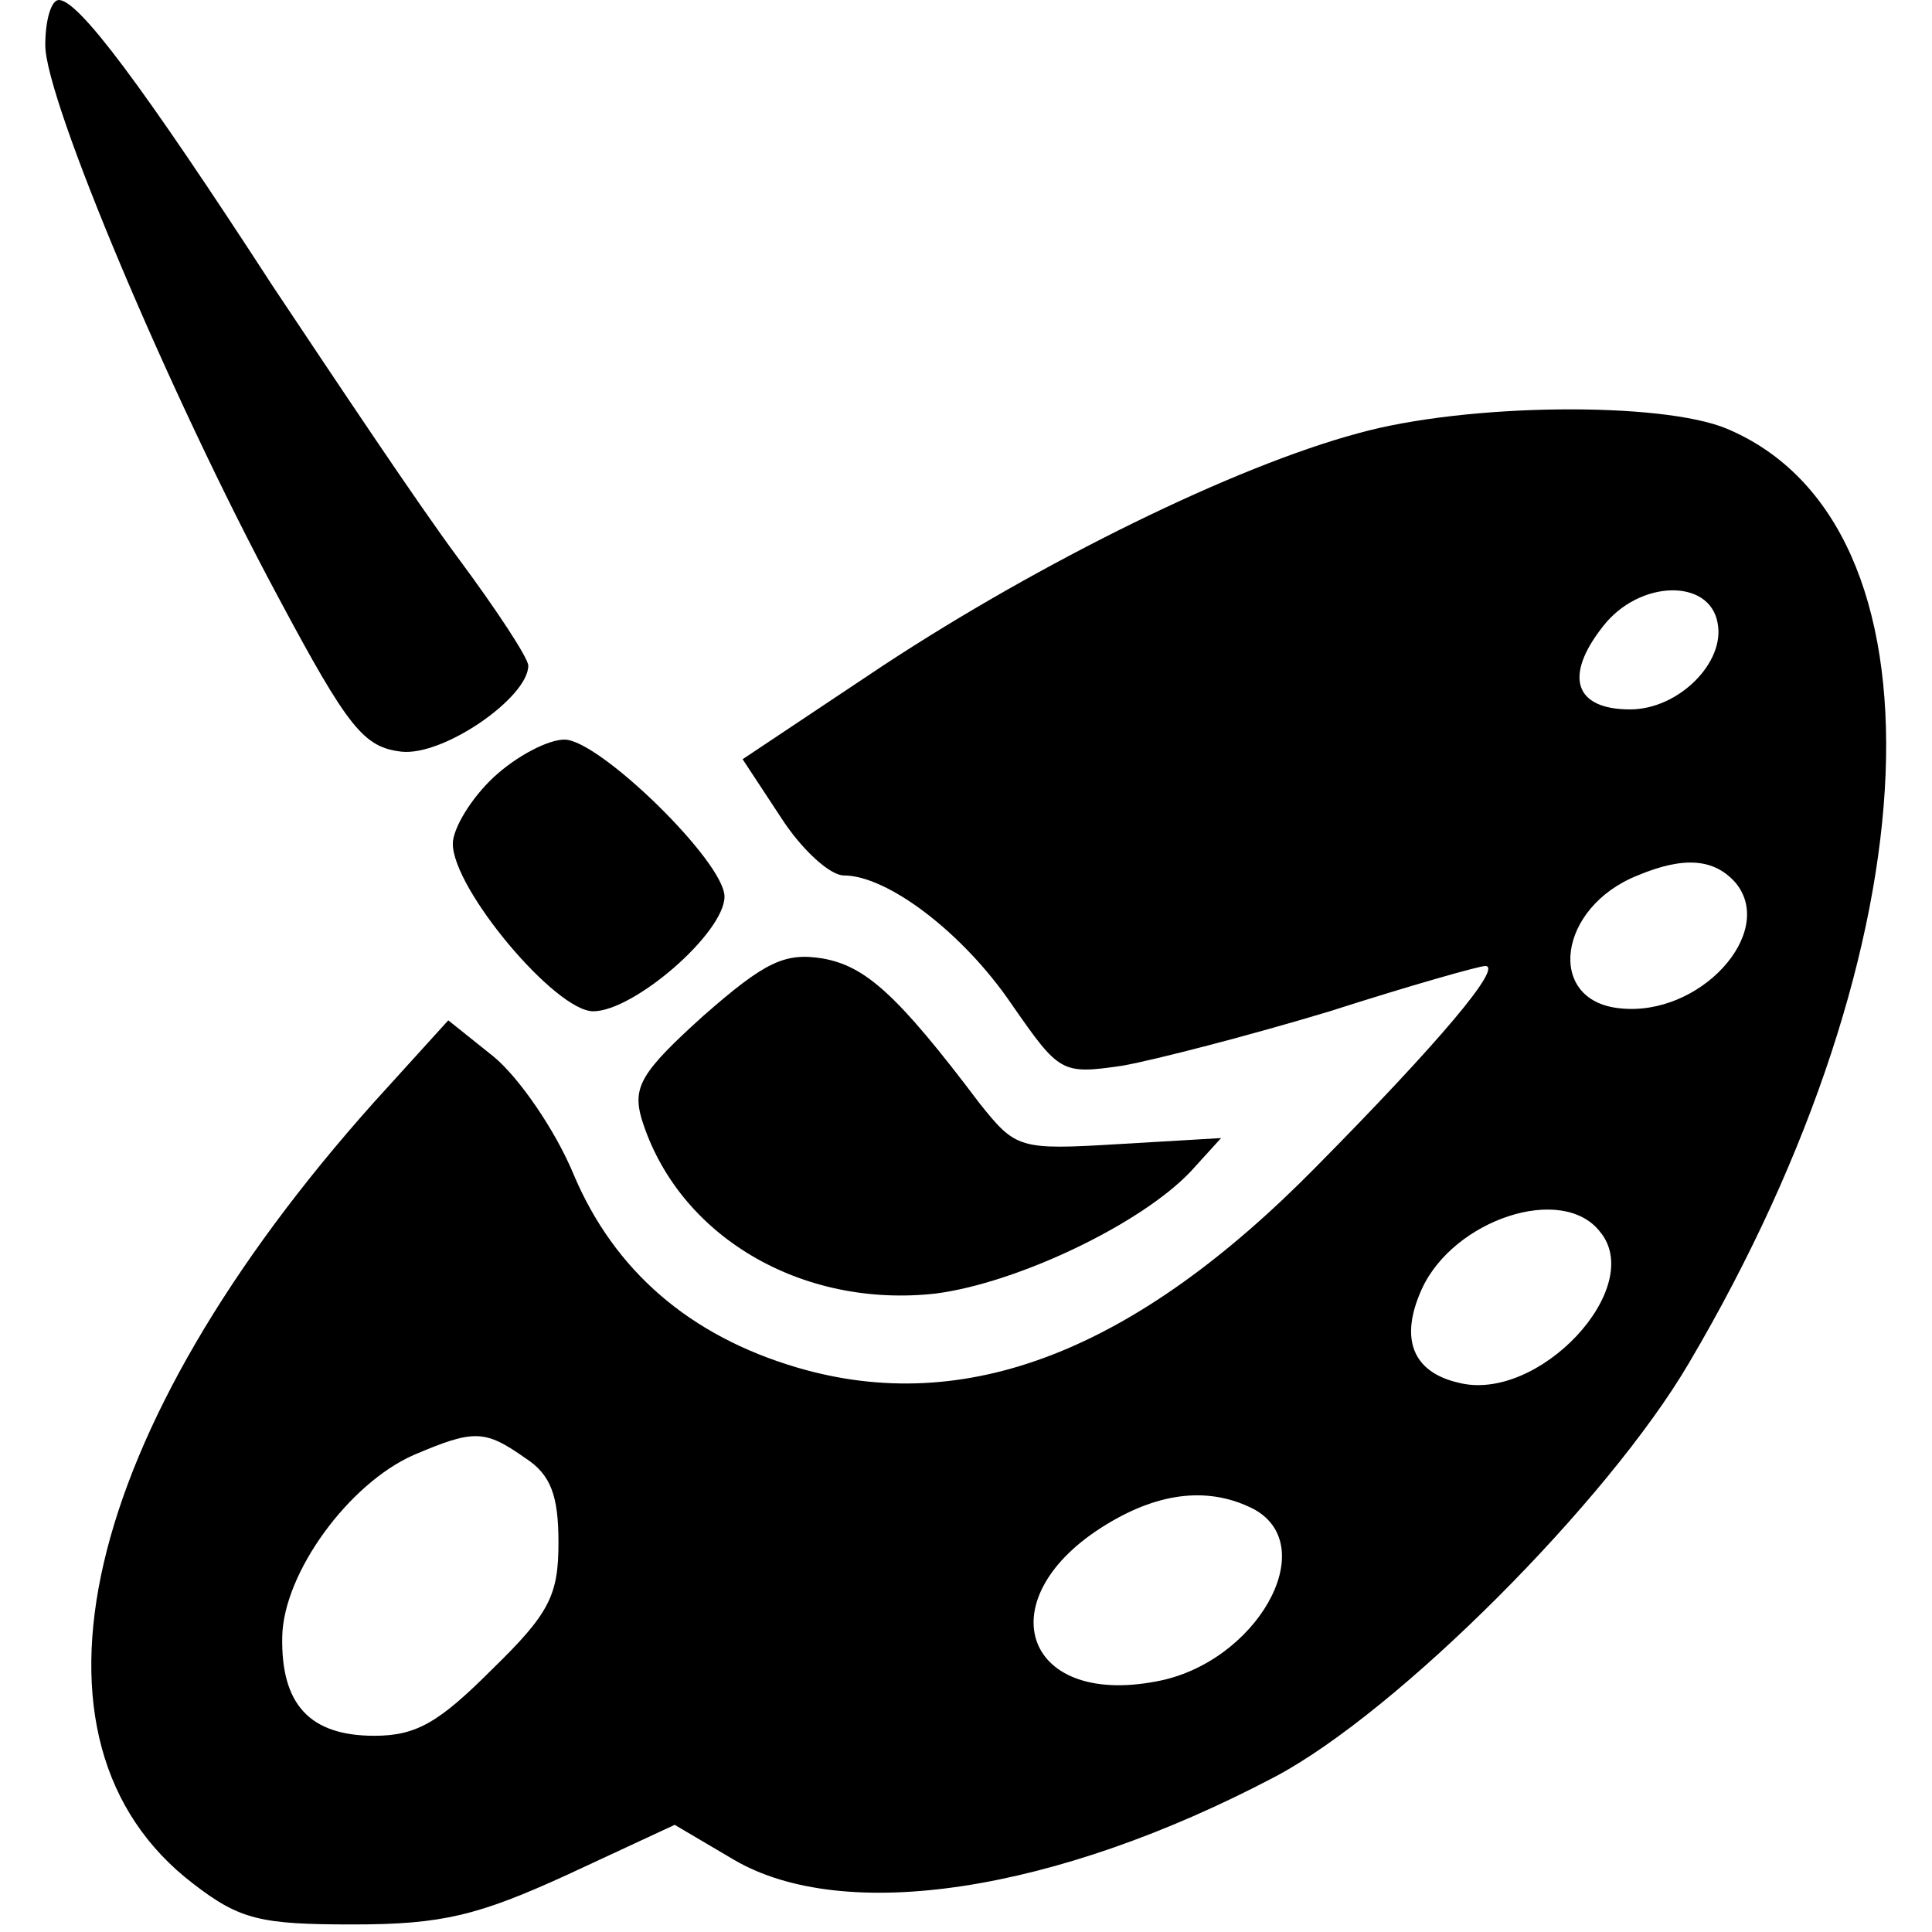 <?xml version="1.0" standalone="no"?>
<!DOCTYPE svg PUBLIC "-//W3C//DTD SVG 20010904//EN"
 "http://www.w3.org/TR/2001/REC-SVG-20010904/DTD/svg10.dtd">
<svg version="1.0" xmlns="http://www.w3.org/2000/svg"
 width="128pt" height="128pt" viewBox="0 0 128 128"
 preserveAspectRatio="xMidYMid meet">
<g transform="translate(0,128) scale(0.1,-0.1)"
fill="#000000" stroke="none">
<path d="M30 1250 c0 -36 82 -231 154 -365 47 -88 57 -100 82 -103 28 -3 84
36 84 57 0 5 -21 37 -47 72 -26 35 -80 116 -122 179 -87 134 -129 190 -142
190 -5 0 -9 -13 -9 -30z"/>
<path d="M900 993 c-82 -22 -210 -85 -315 -154 l-93 -62 25 -38 c14 -22 33
-39 42 -39 29 0 79 -38 111 -85 32 -46 33 -47 74 -41 22 4 84 20 137 36 53 17
99 30 103 30 12 0 -30 -50 -112 -133 -120 -122 -232 -166 -344 -133 -71 21
-121 64 -148 128 -12 29 -36 64 -53 78 l-30 24 -49 -54 c-195 -218 -243 -424
-120 -518 31 -24 45 -27 106 -27 59 0 83 6 142 33 l71 33 39 -23 c73 -43 213
-22 359 55 81 43 220 182 274 274 164 278 175 556 25 619 -43 18 -172 17 -244
-3z m238 -126 c5 -26 -26 -57 -58 -57 -37 0 -44 22 -18 55 24 31 71 32 76 2z
m12 -172 c27 -33 -24 -89 -77 -83 -49 5 -41 67 12 88 31 13 51 11 65 -5z m-90
-231 c31 -37 -41 -114 -94 -100 -30 7 -39 29 -24 62 21 46 93 70 118 38z
m-712 -150 c17 -11 22 -25 22 -56 0 -35 -6 -47 -44 -84 -35 -35 -50 -44 -78
-44 -43 0 -62 21 -61 66 1 42 44 101 87 120 40 17 47 17 74 -2z m483 -34 c45
-25 1 -102 -65 -114 -89 -17 -112 56 -33 104 36 22 69 25 98 10z"/>
<path d="M327 765 c-15 -14 -27 -34 -27 -44 0 -30 68 -111 93 -111 27 0 87 52
87 76 0 23 -83 104 -106 104 -11 0 -32 -11 -47 -25z"/>
<path d="M466 607 c-41 -37 -47 -47 -41 -68 24 -78 106 -126 195 -116 54 7
136 46 169 81 l20 22 -68 -4 c-66 -4 -68 -3 -92 27 -55 73 -76 91 -104 96 -25
4 -38 -2 -79 -38z"/>
</g>
</svg>
